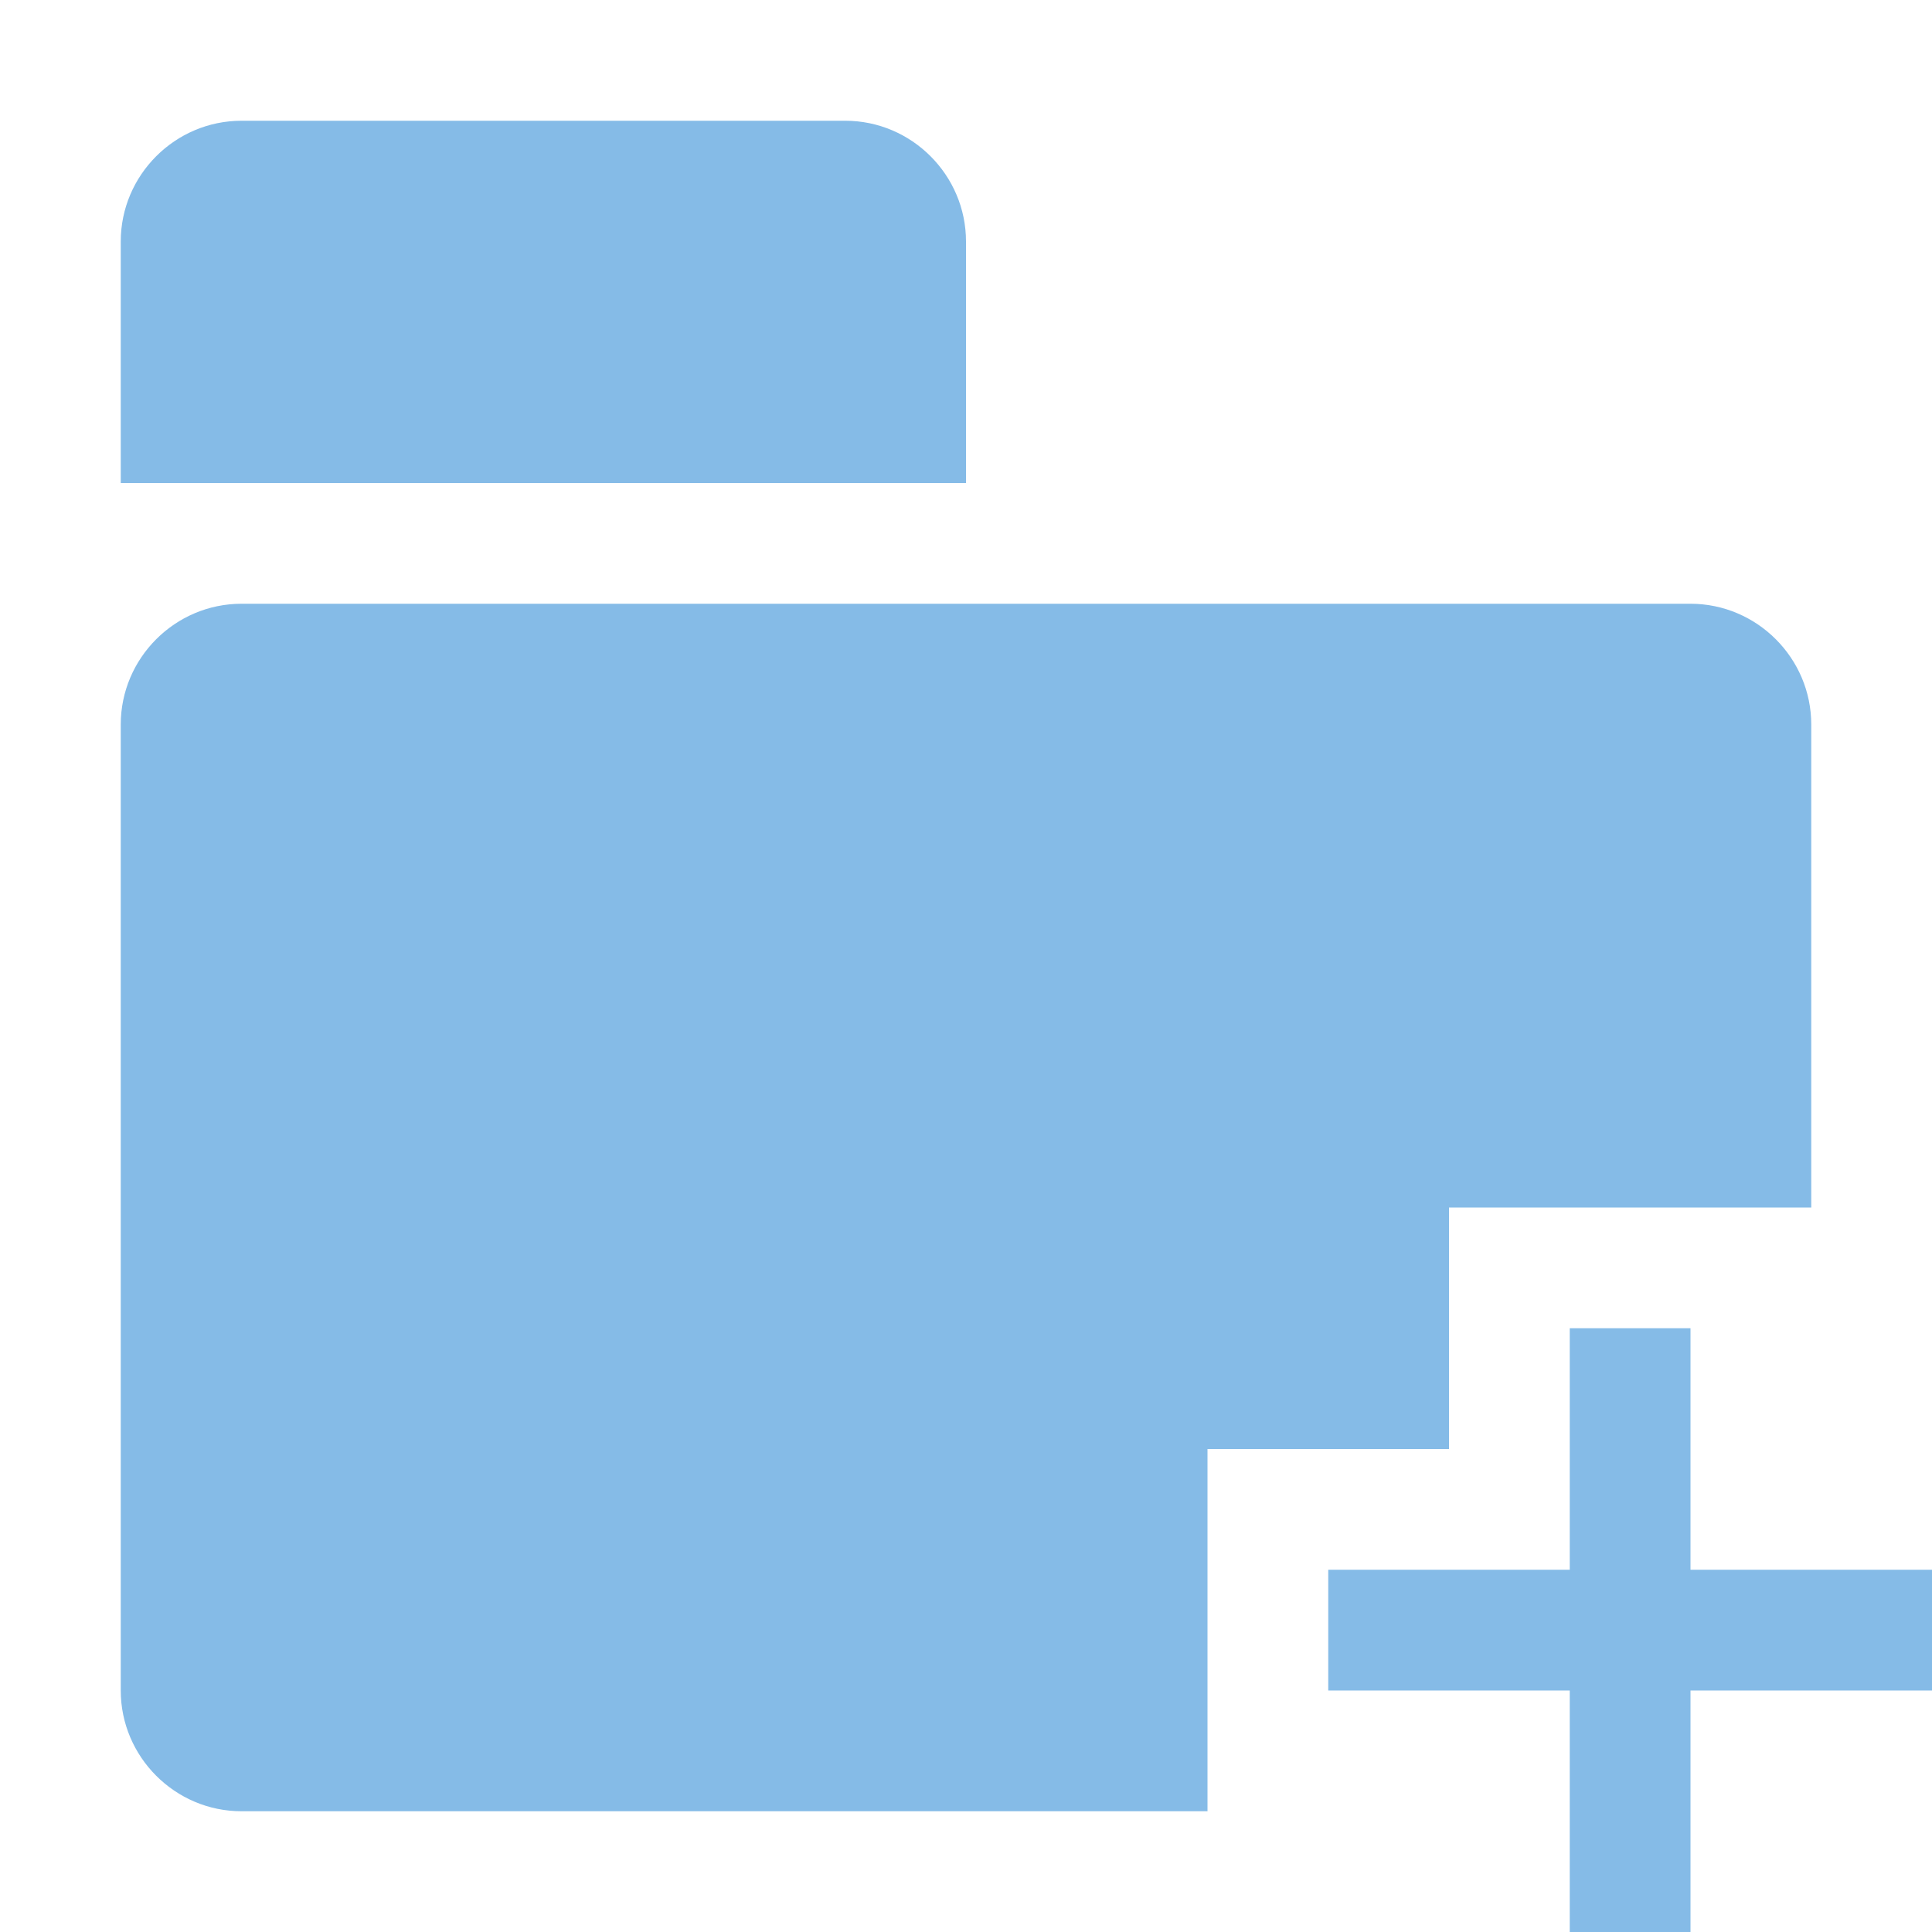 <?xml version="1.0" encoding="utf-8"?>
<!-- Generator: Adobe Illustrator 22.0.1, SVG Export Plug-In . SVG Version: 6.00 Build 0)  -->
<svg version="1.1" id="raf-icon-folder-new" xmlns="http://www.w3.org/2000/svg" xmlns:xlink="http://www.w3.org/1999/xlink"
	 x="0px" y="0px" viewBox="0 0 32 32" style="enable-background:new 0 0 32 32;" xml:space="preserve">
<path style="fill:#85BBE7;" d="M16,8H2V4c0-1.1,0.9-2,2-2h10c1.1,0,2,0.9,2,2V8z"/>
<polygon style="fill:#85BBE7;" points="32,26 28,26 28,22 26,22 26,26 22,26 22,28 26,28 26,32 28,32 28,28 32,28 "/>
<path style="fill:#85BBE7;" d="M20,26v-2h2h2v-2v-2h2h2h2l0-8c0-1.1-0.9-2-2-2H4c-1.1,0-2,0.9-2,2v16c0,1.1,0.9,2,2,2h16v-2V26z"/>
</svg>
